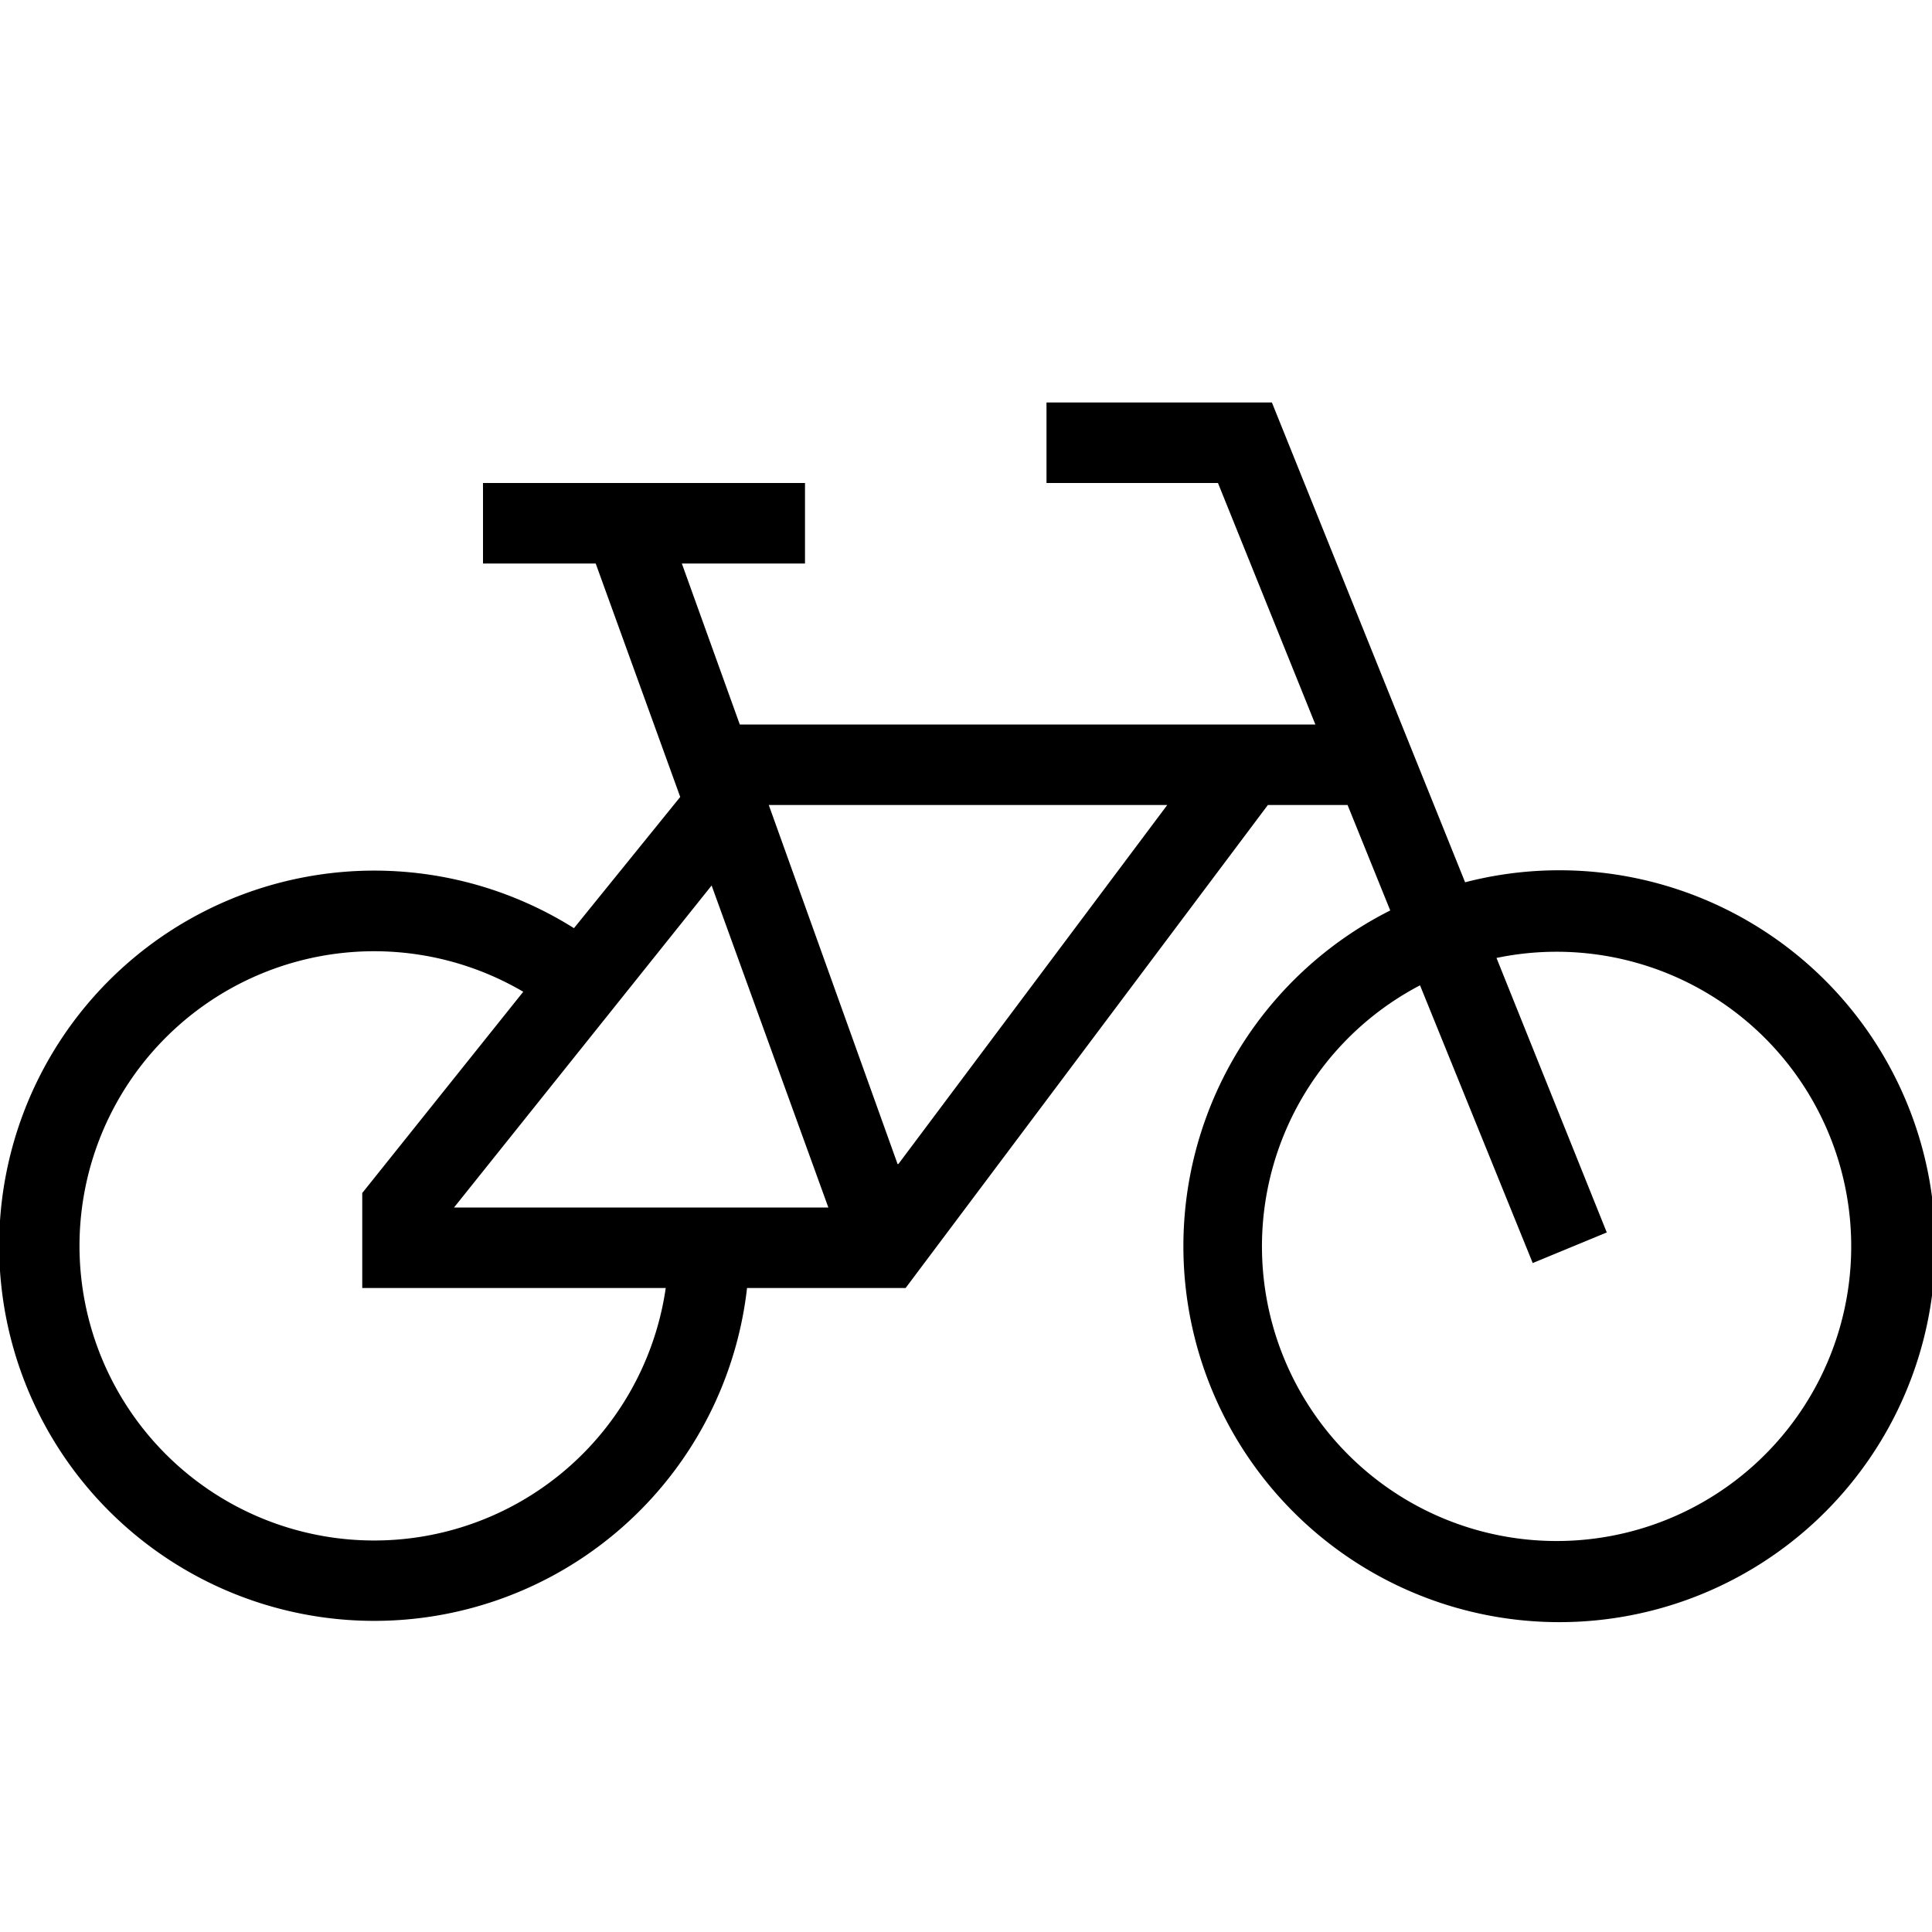 <svg width="24" height="24" fill="none" xmlns="http://www.w3.org/2000/svg"><path fill="currentColor" d="M13 5h2.8l2.4 5.96a4.67 4.67 0 1 1-.93.35L16.74 10h-.99l-4.5 6H9.28a4.66 4.66 0 1 1-2.15-4.47L8.45 9.9 7.4 7H6V6h4v1H8.47l.72 2h7.15l-1.21-3H13V5Zm-4.16 6-3.2 4h4.65l-1.45-4Zm2.32 3.46L14.5 10H9.55l1.6 4.46ZM6.5 12.32A3.66 3.66 0 1 0 8.27 16H4.5v-1.18l2-2.5Zm11.14-.08a3.66 3.66 0 1 0 .95-.34l1.37 3.41-.92.38-1.4-3.45Z"/></svg>